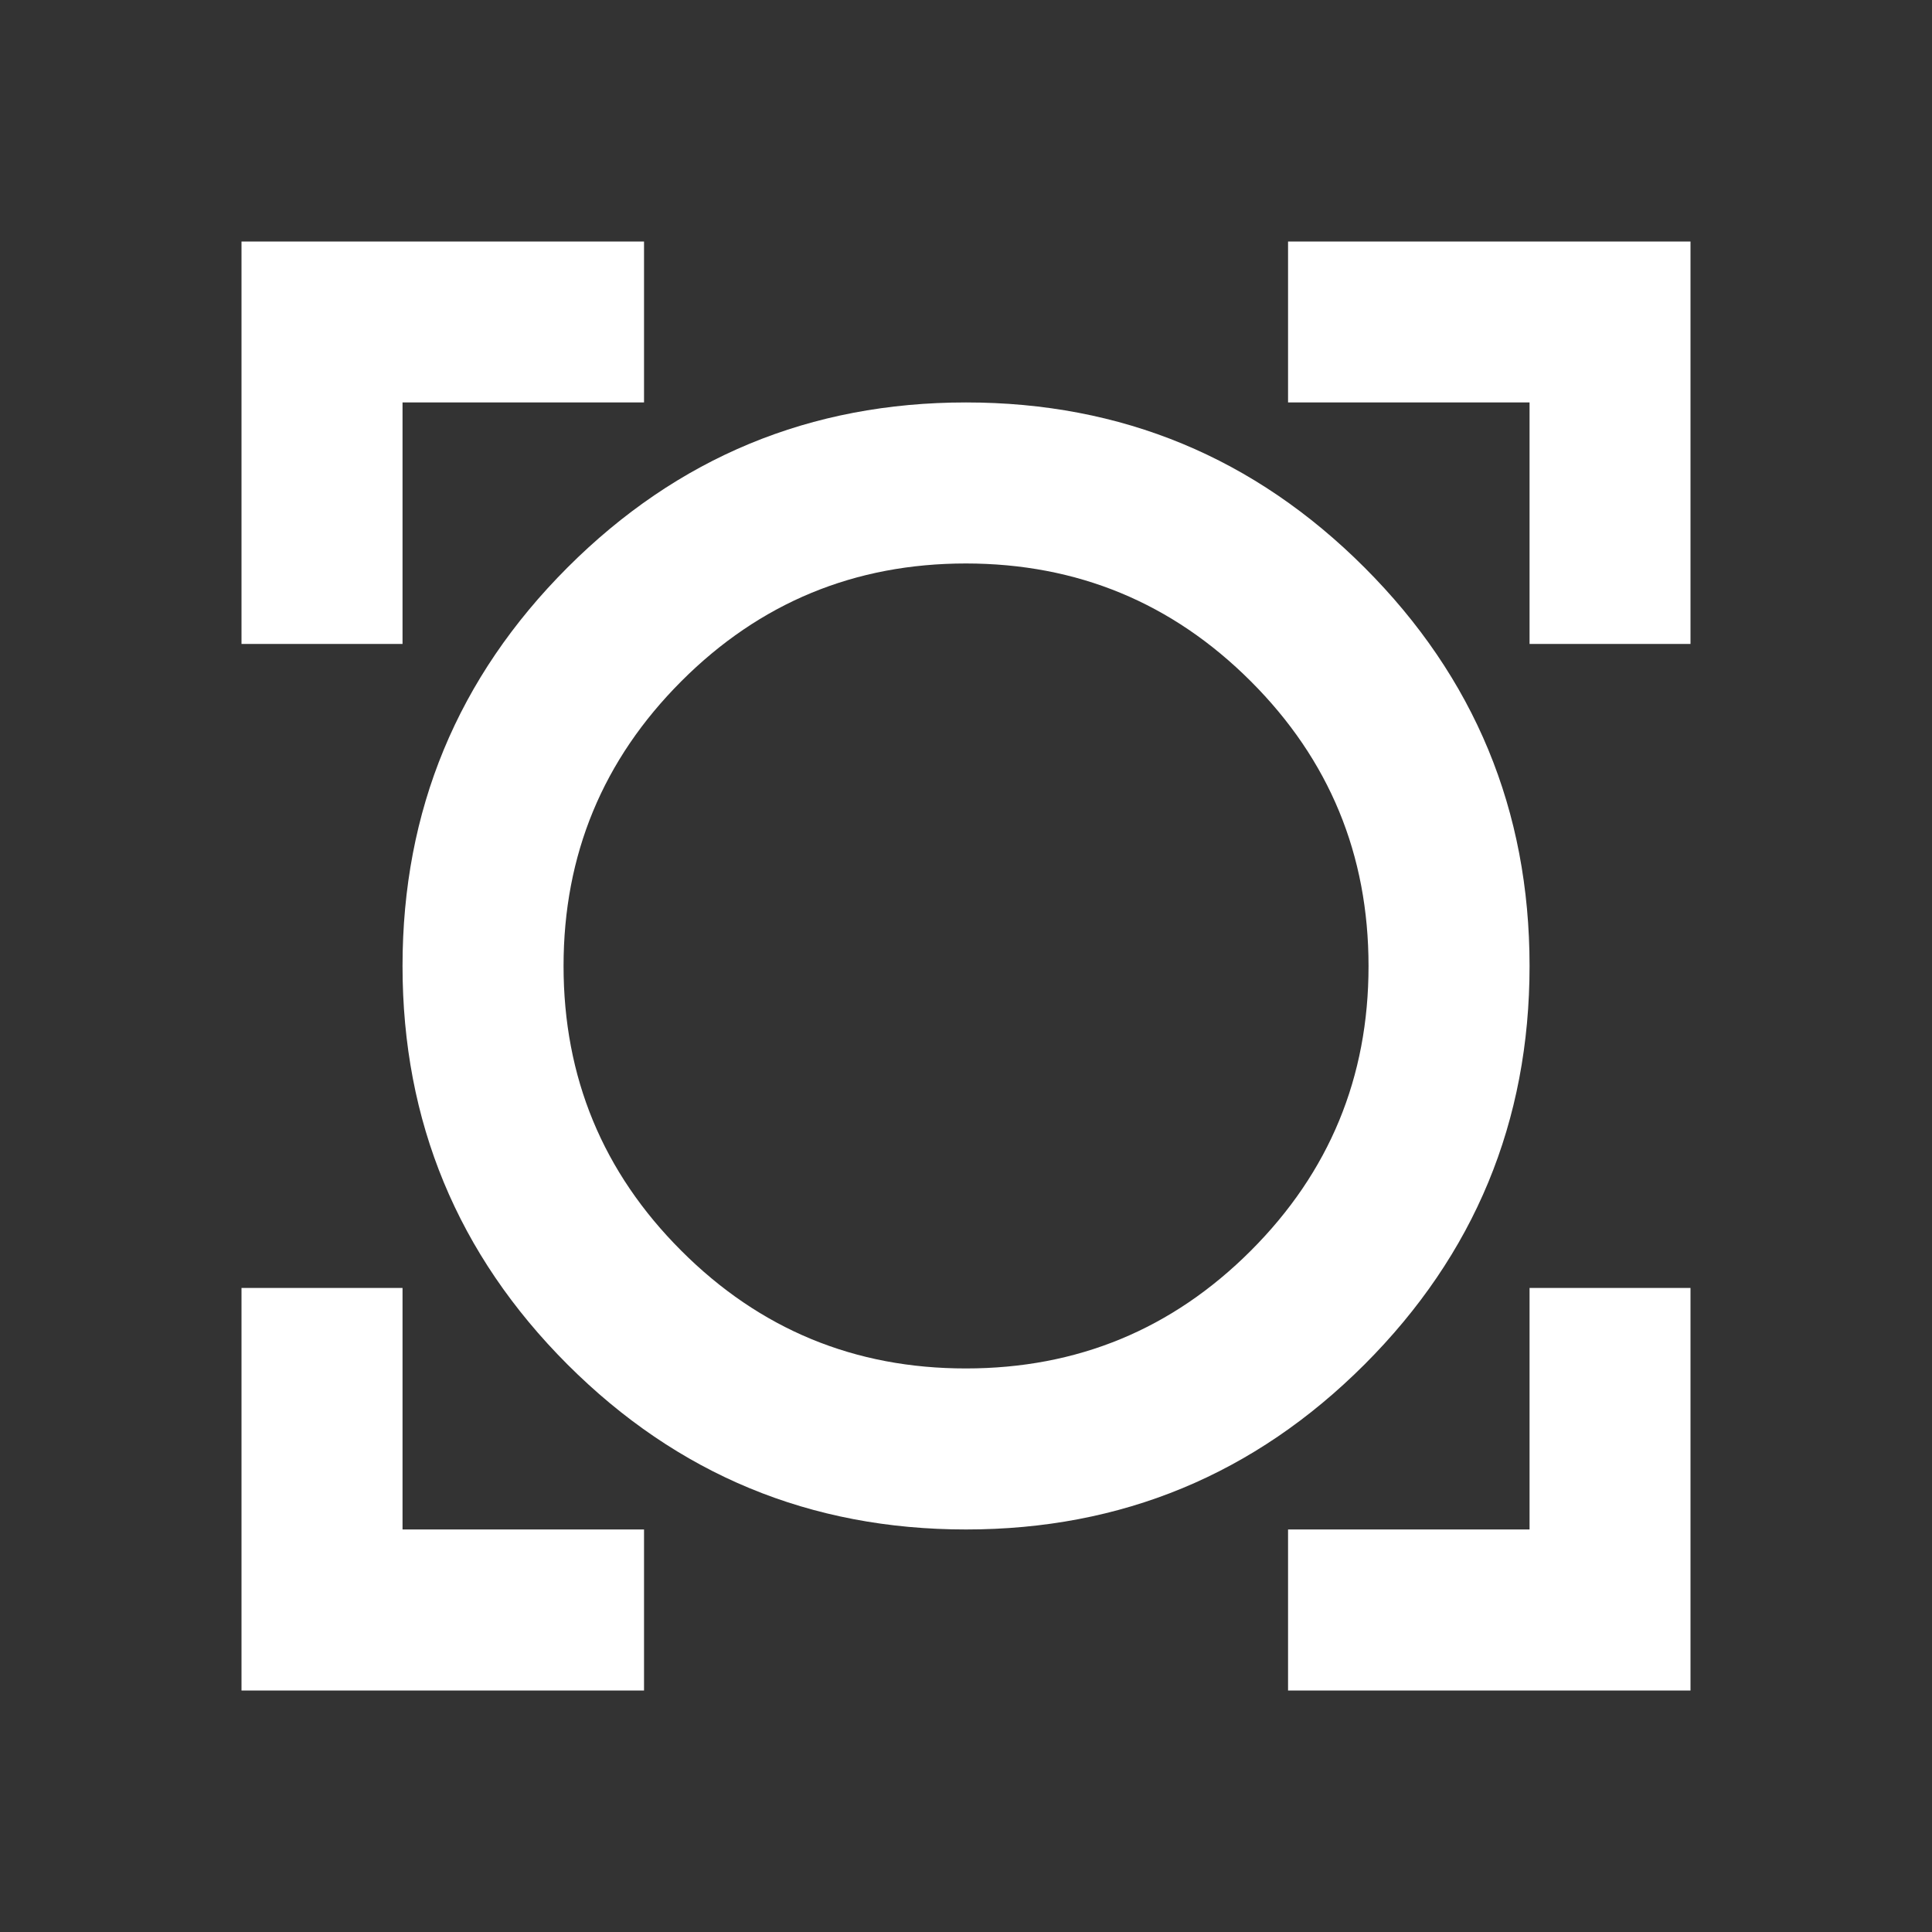 <svg width="23" height="23" viewBox="0 0 23 23" fill="none" xmlns="http://www.w3.org/2000/svg">
<rect x="0" y="0" width="23" height="23" fill="#333333" stroke="none"/>
<path d="M2.875 20.125V15.333H4.792V18.208H7.667V20.125H2.875ZM15.334 20.125V18.208H18.209V15.333H20.125V20.125H15.334ZM11.5 18.208C9.647 18.208 8.066 17.553 6.756 16.244C5.447 14.934 4.792 13.352 4.792 11.5C4.792 9.647 5.447 8.066 6.756 6.756C8.066 5.446 9.647 4.791 11.5 4.791C13.353 4.791 14.934 5.446 16.244 6.756C17.554 8.066 18.209 9.647 18.209 11.5C18.209 13.352 17.554 14.934 16.244 16.244C14.934 17.553 13.353 18.208 11.5 18.208ZM11.5 16.291C12.826 16.291 13.956 15.824 14.891 14.889C15.825 13.955 16.293 12.825 16.292 11.5C16.292 10.174 15.825 9.044 14.89 8.11C13.955 7.176 12.825 6.709 11.5 6.708C10.175 6.708 9.045 7.175 8.111 8.11C7.177 9.045 6.709 10.175 6.709 11.5C6.709 12.825 7.176 13.956 8.111 14.89C9.045 15.825 10.175 16.292 11.5 16.291ZM2.875 7.666V2.875H7.667V4.791H4.792V7.666H2.875ZM18.209 7.666V4.791H15.334V2.875H20.125V7.666H18.209Z" fill="white"/>
</svg>
